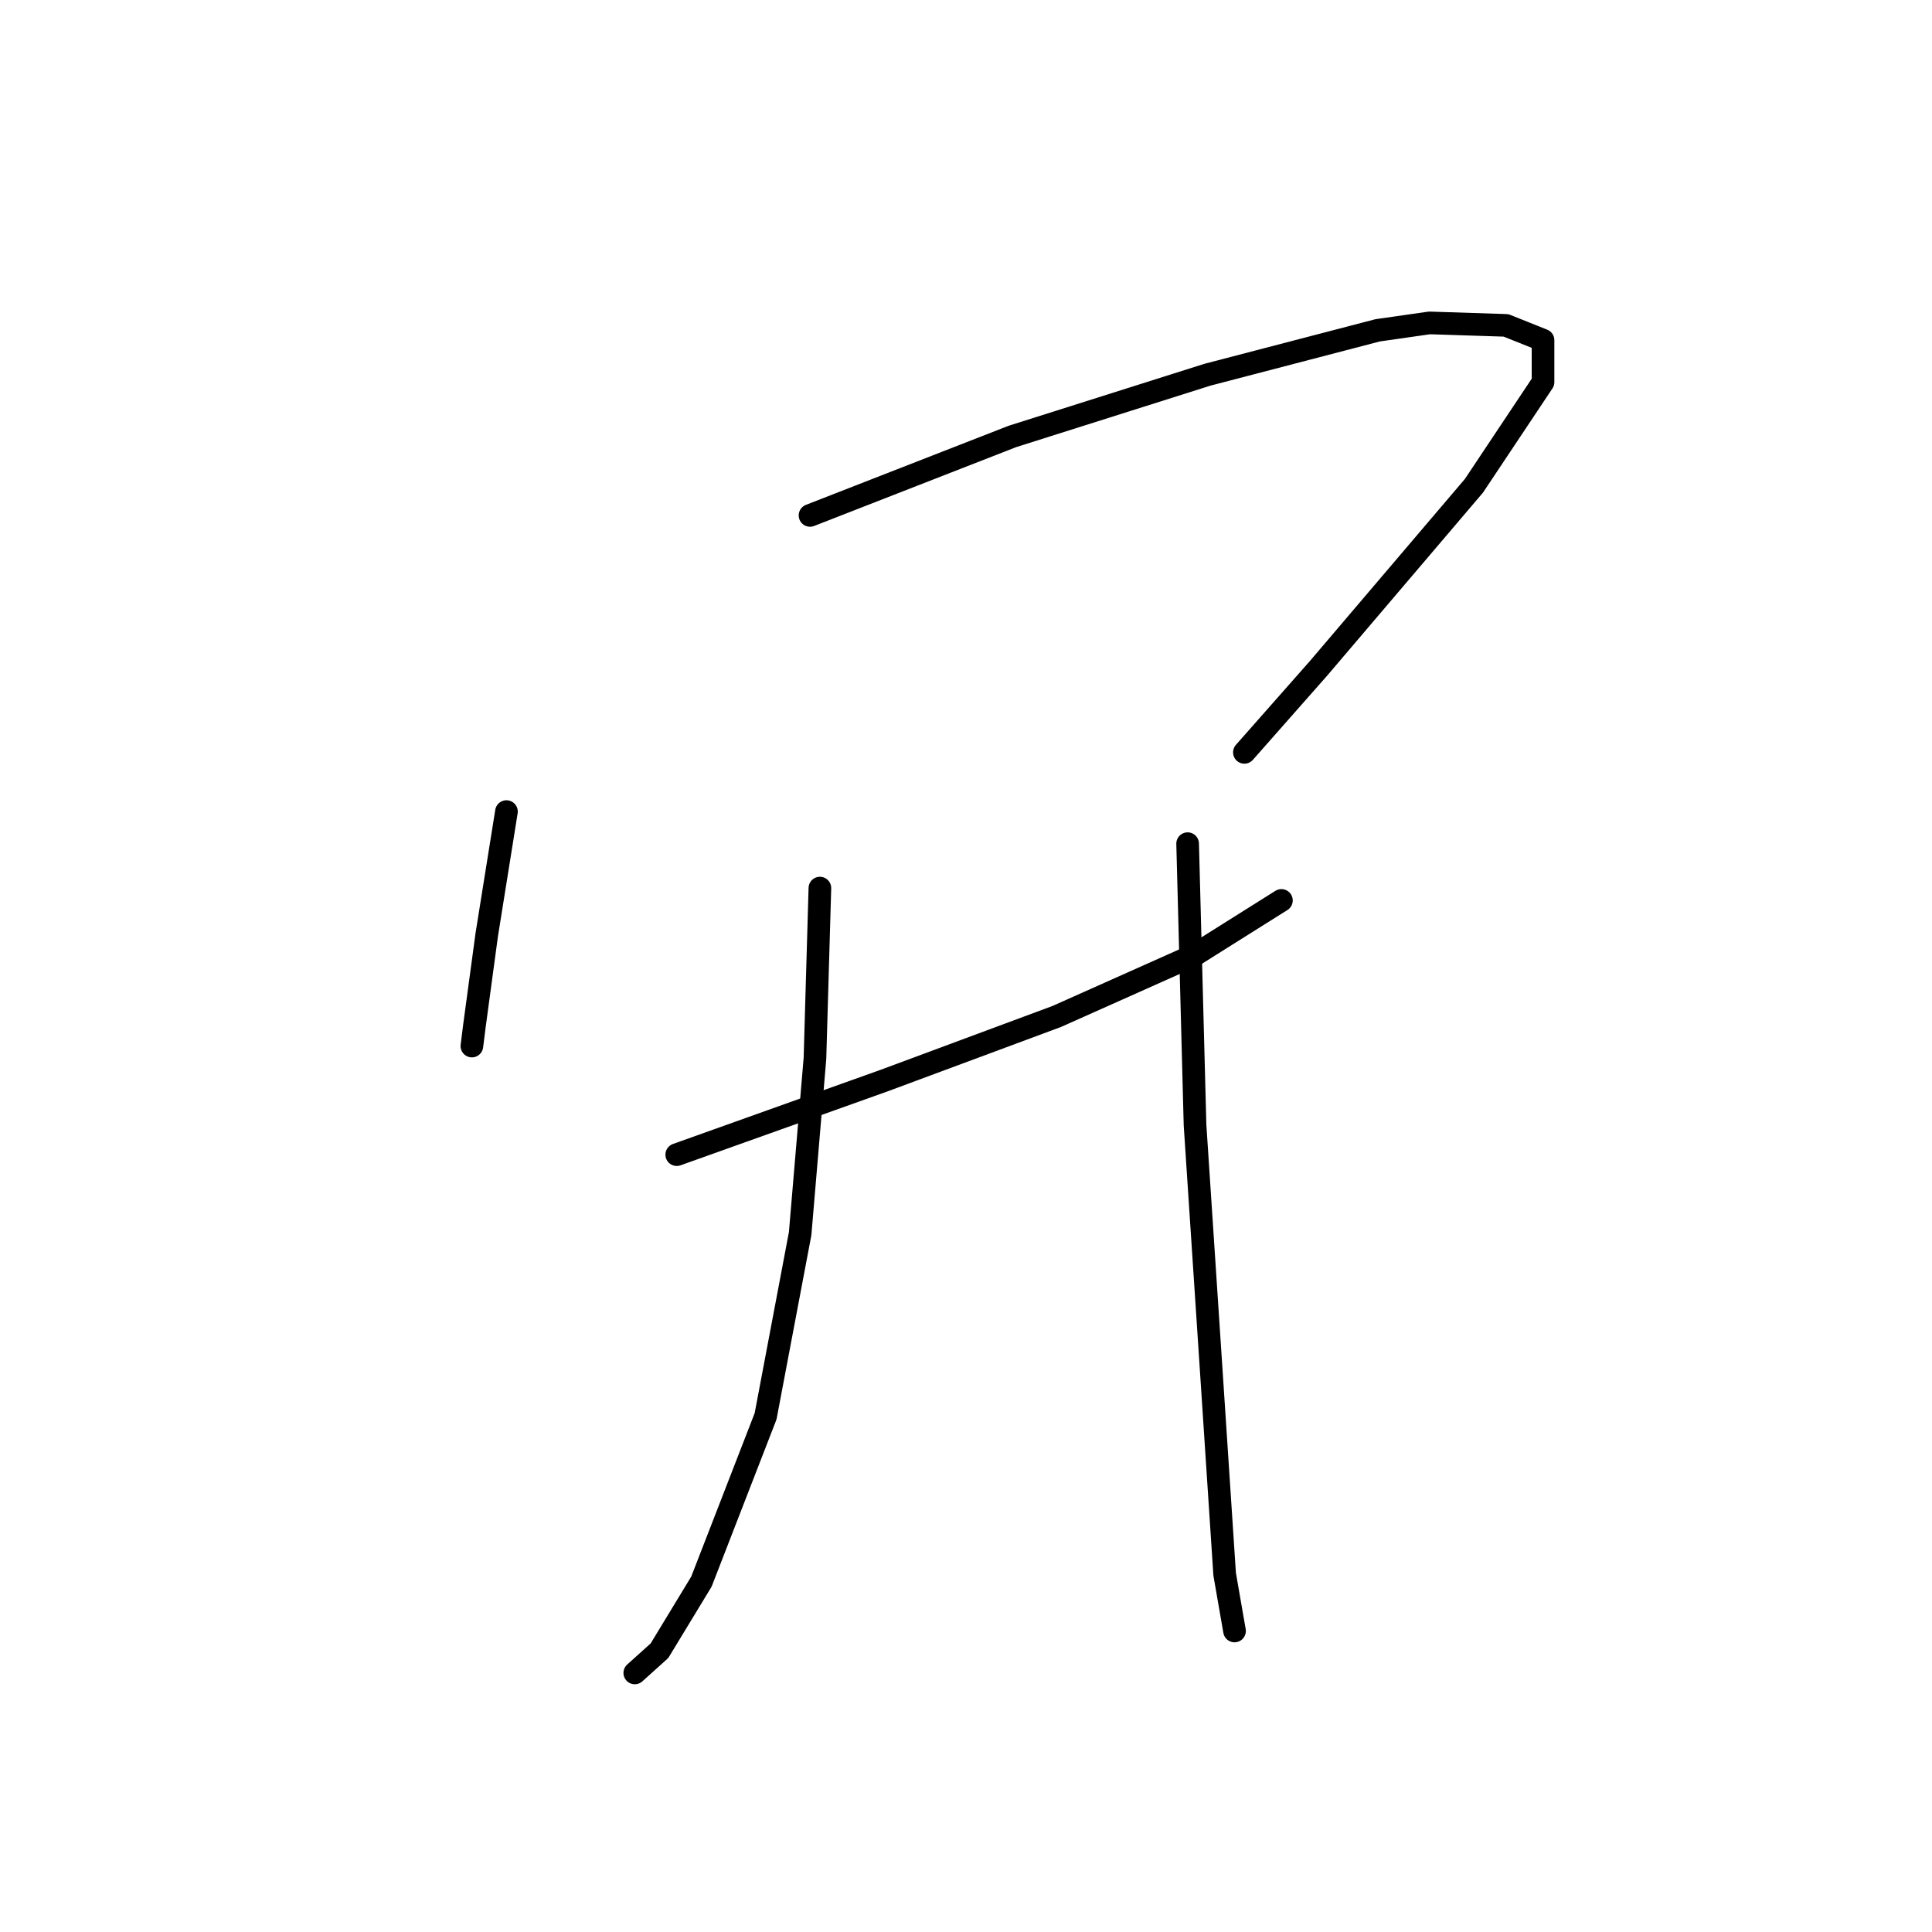 <?xml version="1.0" standalone="no"?>
    <svg width="256" height="256" xmlns="http://www.w3.org/2000/svg" version="1.1">
    <polyline stroke="black" stroke-width="3" stroke-linecap="round" fill="transparent" stroke-linejoin="round" points="67.107 107.539 64.491 123.891 62.855 135.991 62.528 138.607 62.528 138.607 " />
        <polyline stroke="black" stroke-width="3" stroke-linecap="round" fill="transparent" stroke-linejoin="round" points="107.332 68.296 134.148 57.831 159.983 49.655 182.548 43.769 189.416 42.787 199.554 43.114 204.459 45.077 204.459 50.636 195.303 64.371 174.7 88.572 164.889 99.691 164.889 99.691 " />
        <polyline stroke="black" stroke-width="3" stroke-linecap="round" fill="transparent" stroke-linejoin="round" points="89.672 152.997 117.142 143.186 140.034 134.683 158.348 126.507 169.794 119.312 169.794 119.312 " />
        <polyline stroke="black" stroke-width="3" stroke-linecap="round" fill="transparent" stroke-linejoin="round" points="108.64 117.677 107.986 140.242 106.023 163.461 101.445 187.662 92.942 209.573 87.383 218.729 84.112 221.673 84.112 221.673 " />
        <polyline stroke="black" stroke-width="3" stroke-linecap="round" fill="transparent" stroke-linejoin="round" points="157.367 111.791 158.348 149.072 160.637 183.737 162.273 208.592 163.581 216.113 163.581 216.113 " />
        </svg>